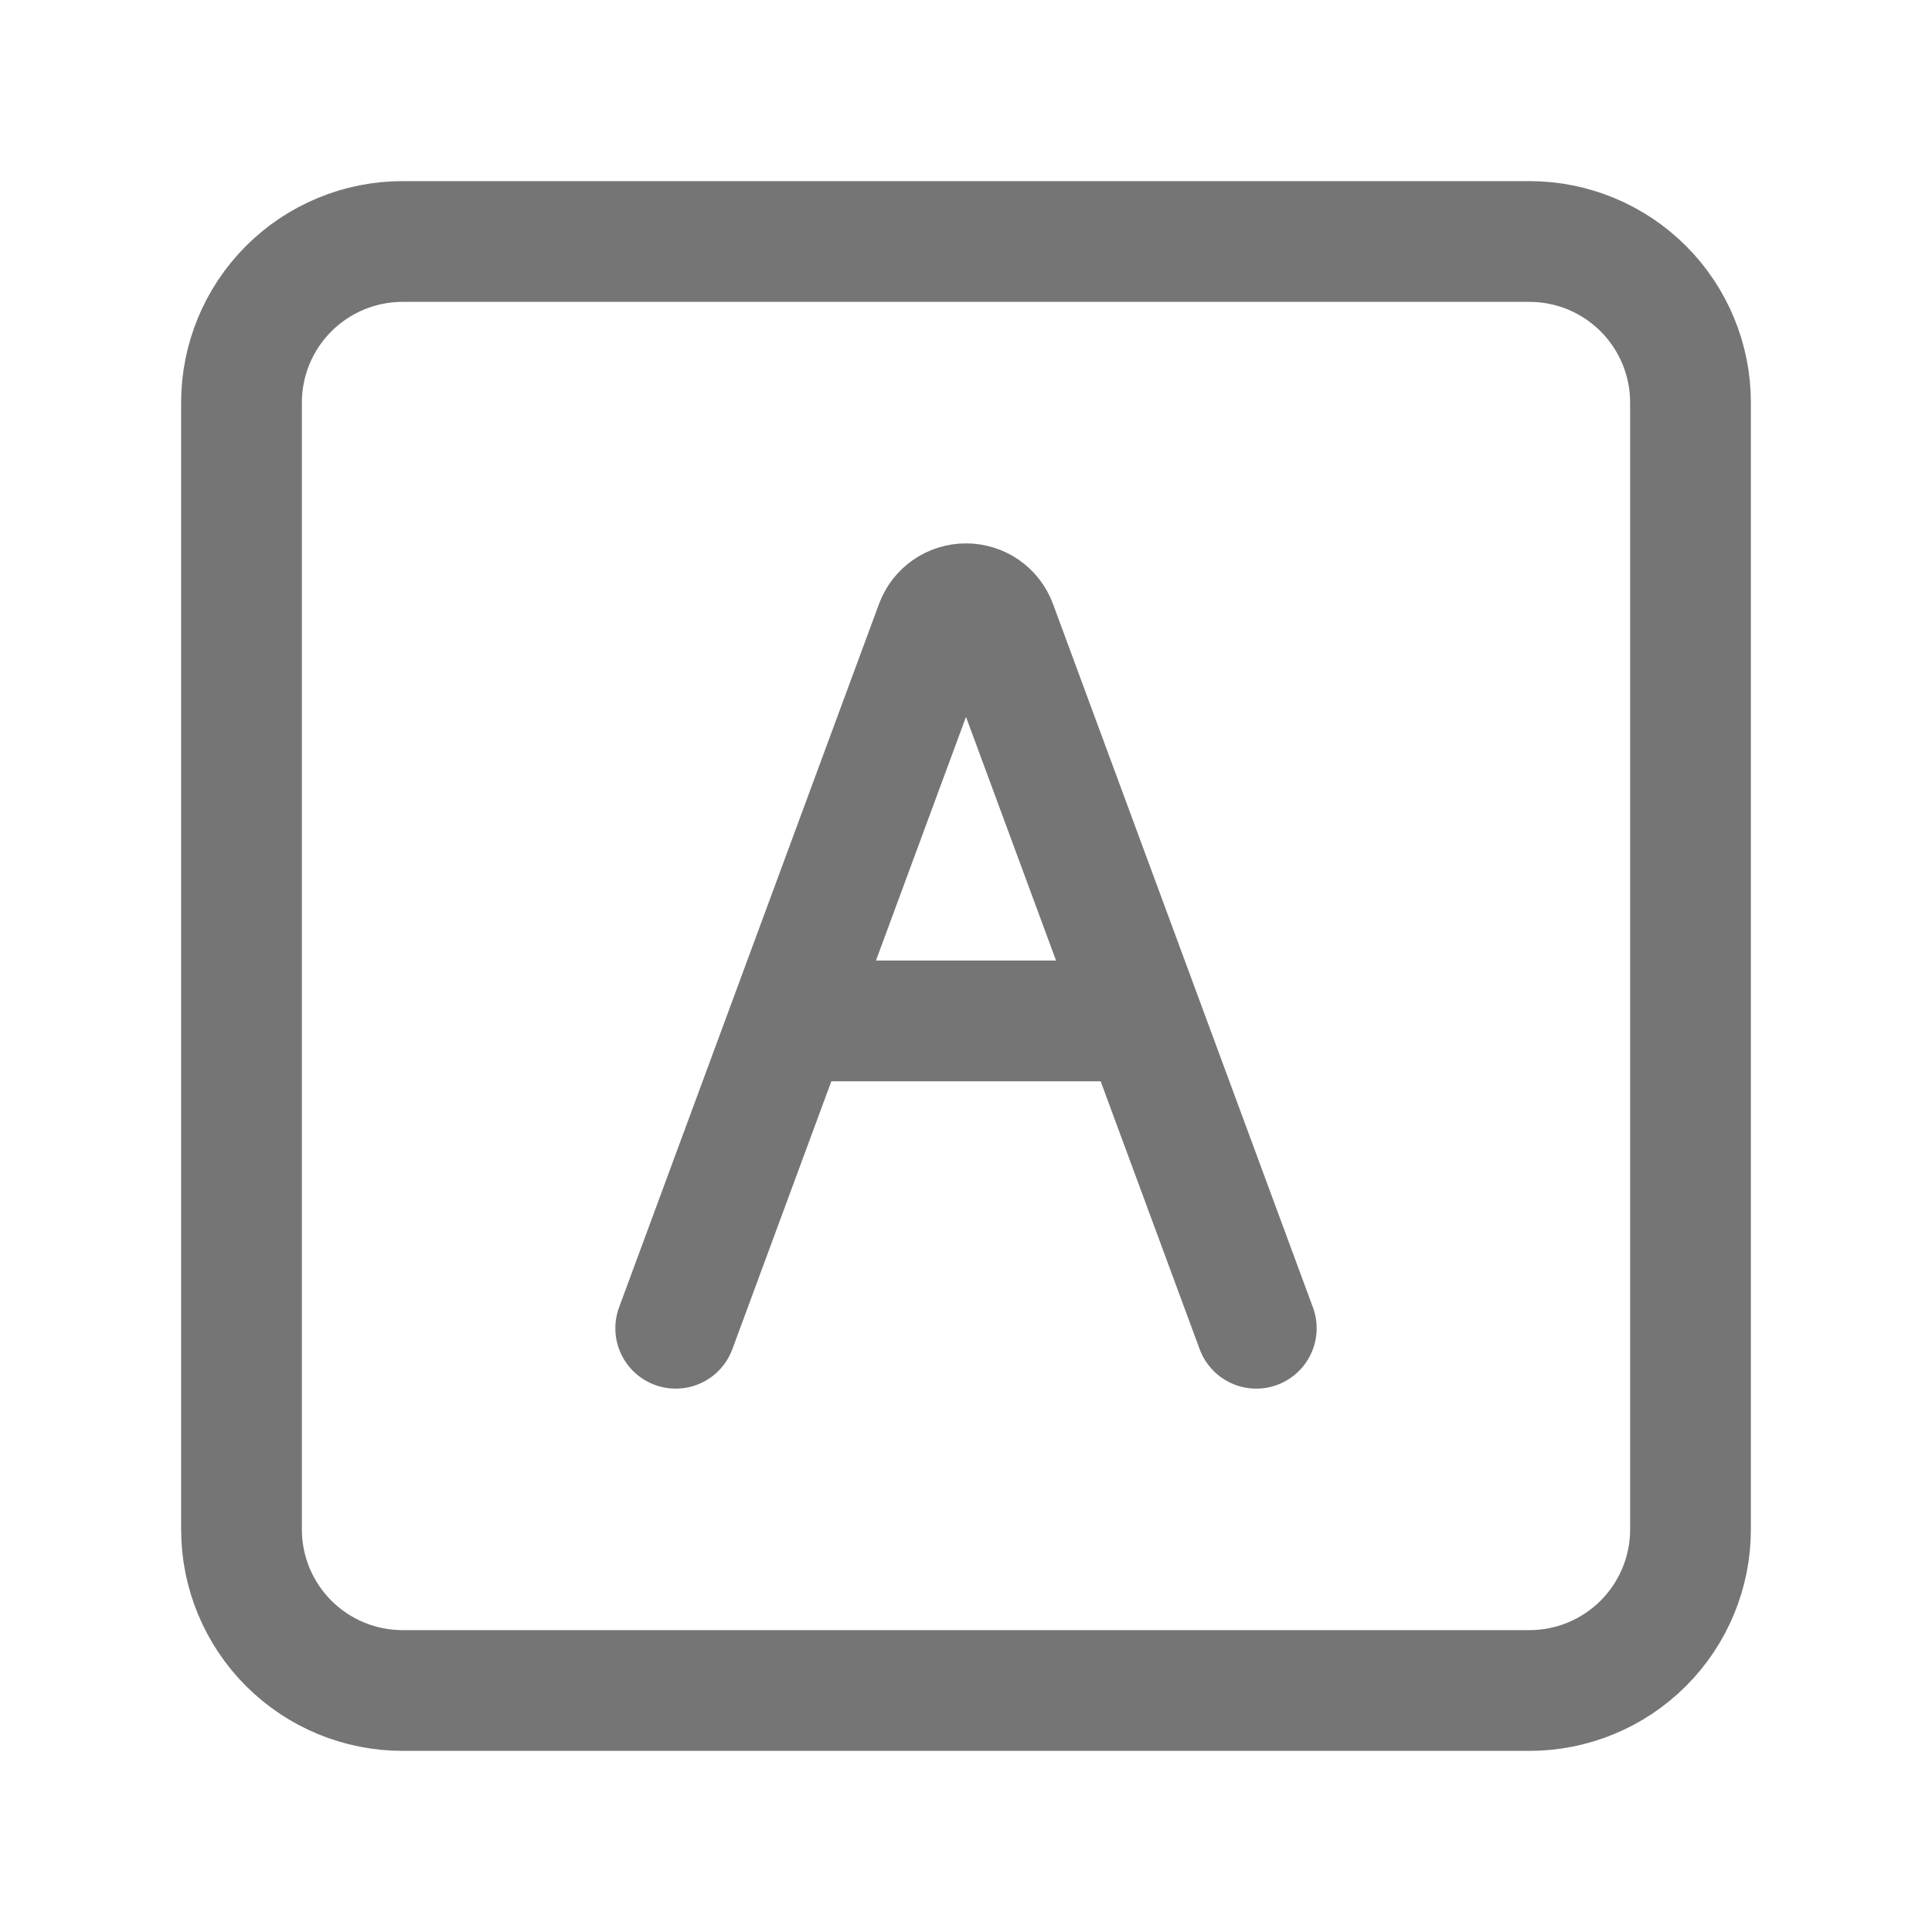 <svg xmlns="http://www.w3.org/2000/svg" fill-rule="evenodd" stroke-linecap="round" stroke-linejoin="round" stroke-miterlimit="1.5" clip-rule="evenodd" viewBox="0 0 24 24">
  <path
  fill="none"
  stroke="#757575"
  stroke-width="1.5"
  d="M21 5c0-.53-.211-1.039-.586-1.414S19.53 3 19 3H5c-.53
  0-1.039.211-1.414.586S3 4.47 3 5v14c0 .53.211 1.039.586
  1.414S4.47 21 5 21h14c.53 0 1.039-.211 1.414-.586S21 19.53 21 19V5z M8.394
  16.5s2.304-6.236 3.229-8.738c.058-.158.209-.262.377-.262s.319.104.377.262c.925
  2.502 3.229 8.738 3.229 8.738m-5.801-3.818h4.39"/>
</svg>